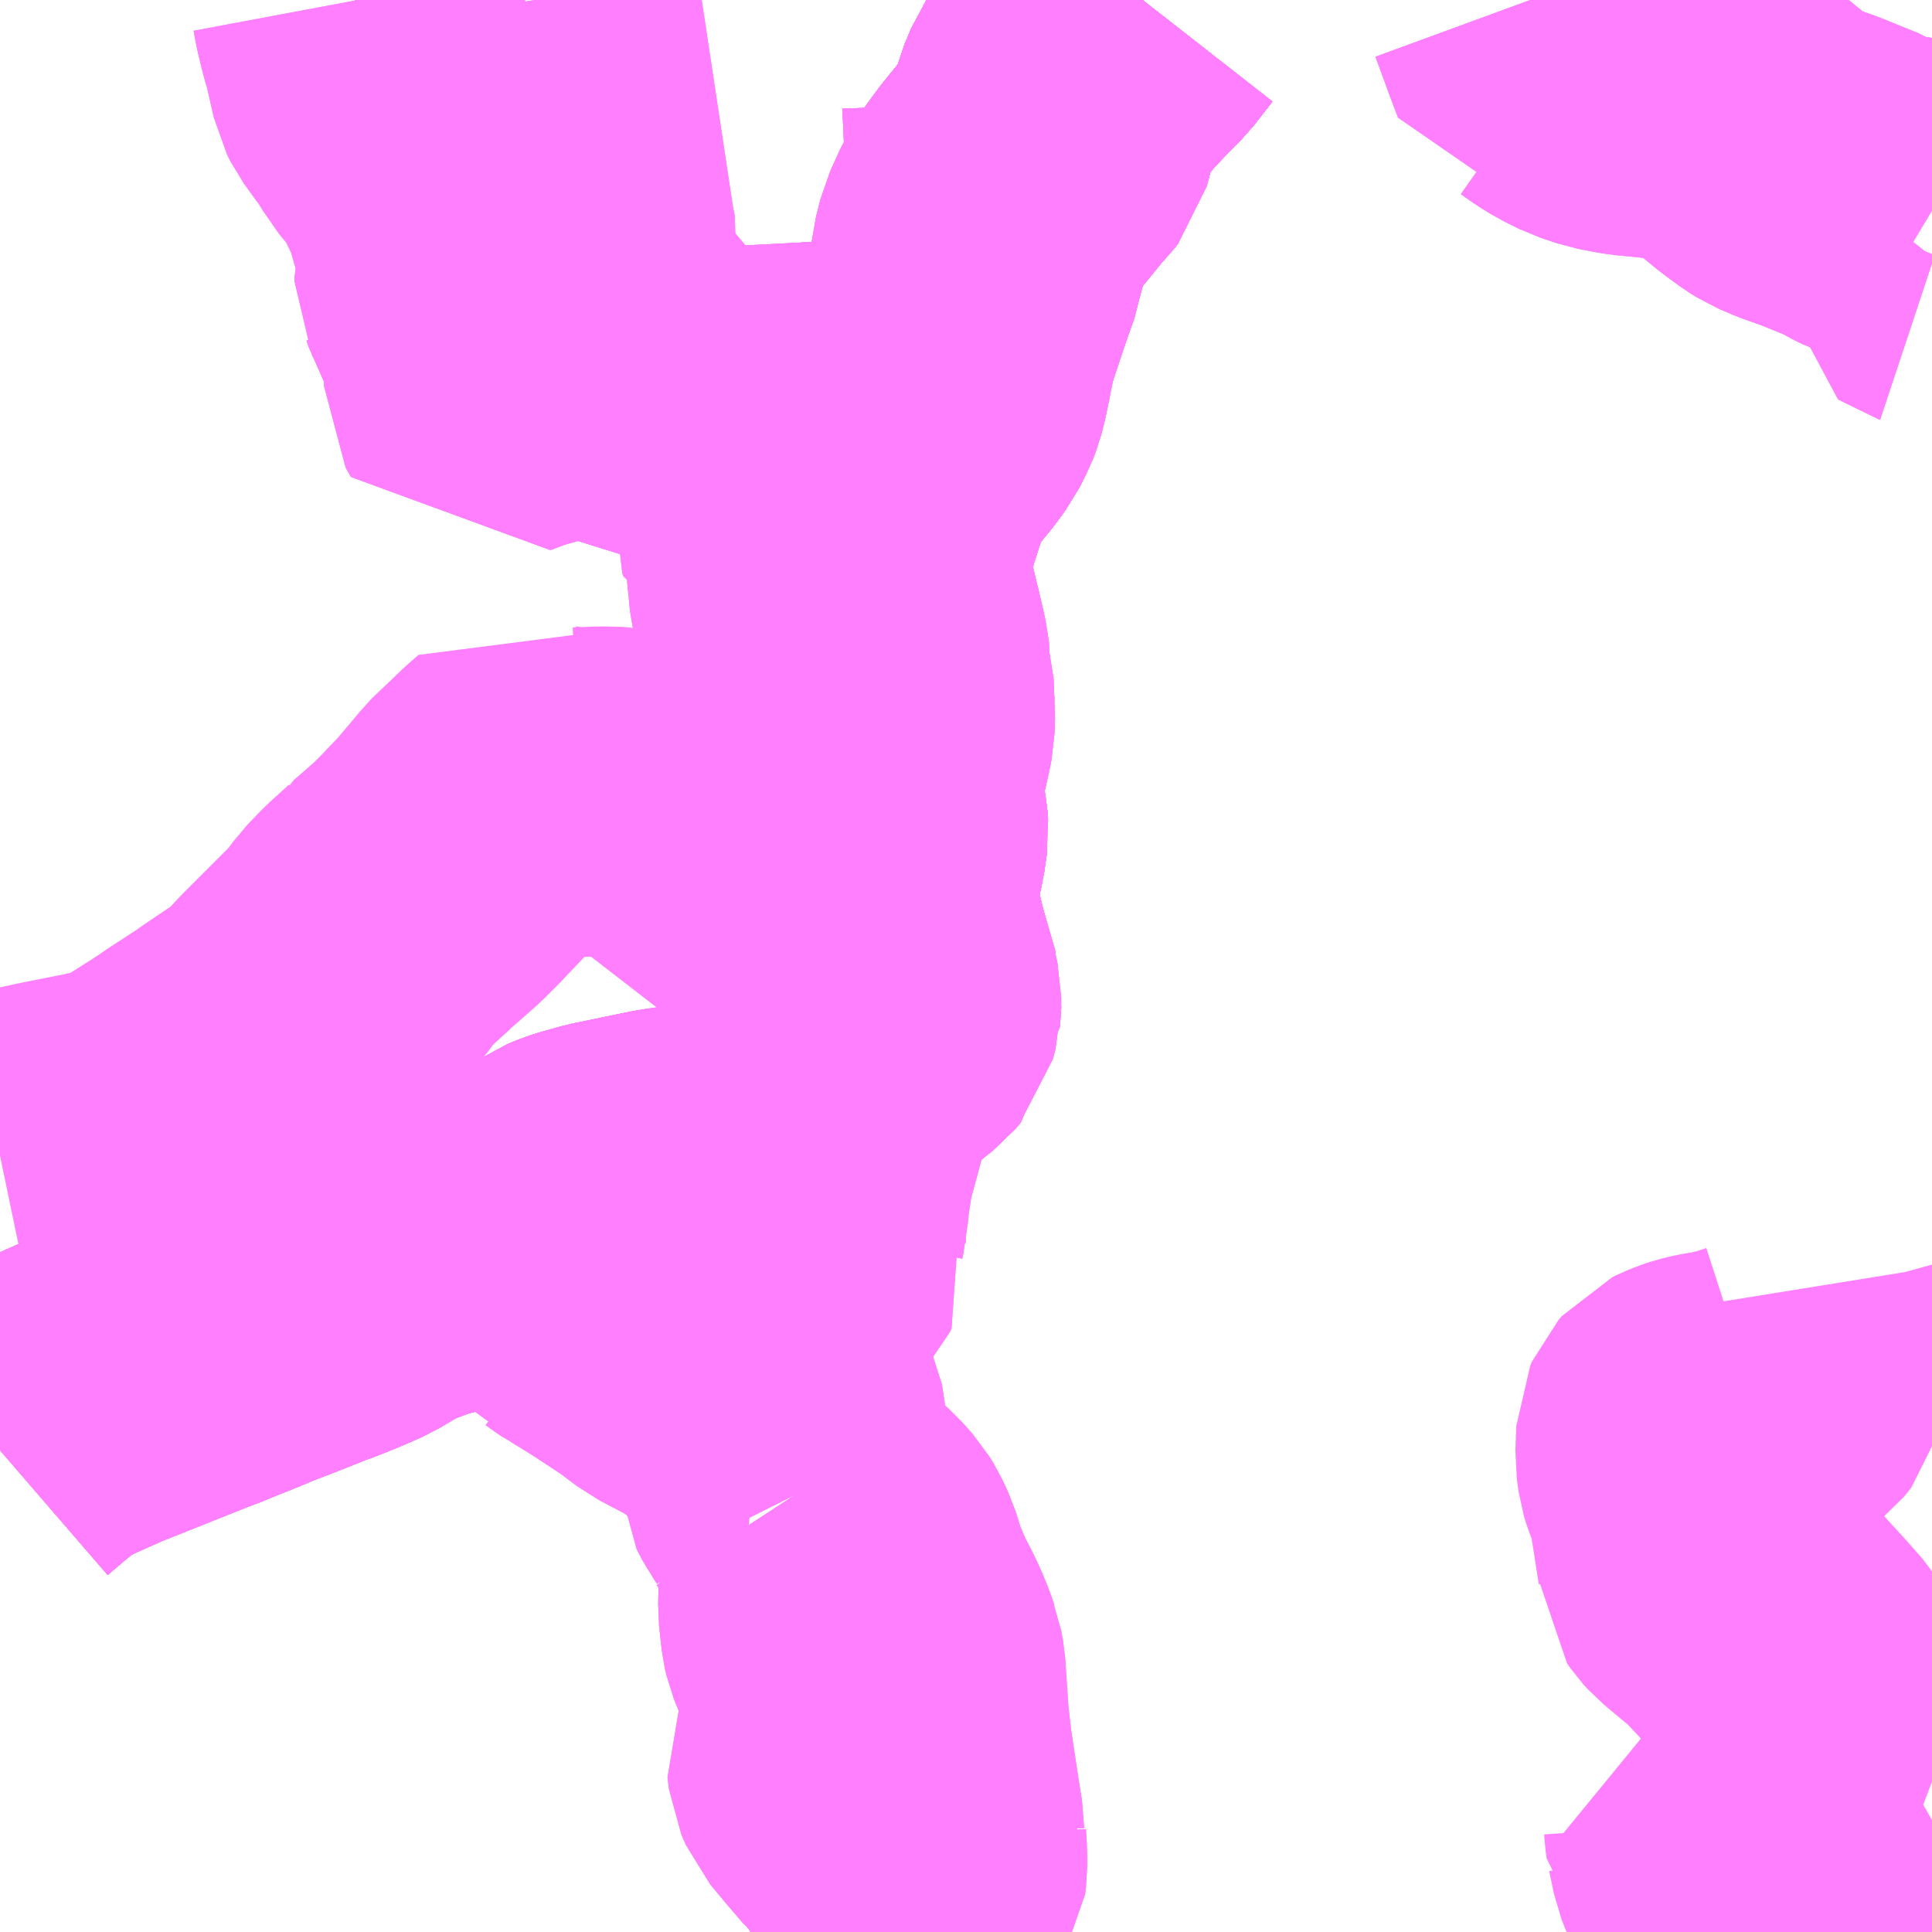 <?xml version="1.0" encoding="UTF-8"?>
<svg  xmlns="http://www.w3.org/2000/svg" xmlns:xlink="http://www.w3.org/1999/xlink" xmlns:go="http://purl.org/svgmap/profile" property="N07_001,N07_002,N07_003,N07_004,N07_005,N07_006,N07_007" viewBox="13825.195 -3634.277 4.395 4.395" go:dataArea="13825.1953125 -3634.27734375 4.39453125 4.39453125" >
<globalCoordinateSystem srsName="http://purl.org/crs/84" transform="matrix(100.0,0.0,0.0,-100.0,0.0,0.0)" />
<defs>
 <g id="p0" >
  <circle cx="0.0" cy="0.0" r="3" stroke="green" stroke-width="0.75" vector-effect="non-scaling-stroke" />
 </g>
</defs>
<g fill="none" fill-rule="evenodd" stroke="#FF00FF" stroke-width="0.75" opacity="0.5" vector-effect="non-scaling-stroke" stroke-linejoin="bevel" >
<path content="1,JRバス関東（株）,姫木平中央～上田,10.9,8.0,8.0," xlink:title="1" d="M13825.195,-3630.978L13825.217,-3630.997L13825.274,-3631.045L13825.294,-3631.058L13825.3,-3631.061L13825.335,-3631.08L13825.362,-3631.092L13825.418,-3631.117L13825.621,-3631.198L13825.658,-3631.212L13825.667,-3631.216L13825.707,-3631.232L13825.744,-3631.247L13825.765,-3631.256L13825.83,-3631.281L13825.895,-3631.307L13825.915,-3631.314L13825.931,-3631.321L13825.943,-3631.325L13825.948,-3631.328L13825.962,-3631.333L13826.003,-3631.351L13826.052,-3631.38L13826.059,-3631.384L13826.095,-3631.4L13826.149,-3631.42L13826.188,-3631.43L13826.214,-3631.436L13826.221,-3631.438L13826.233,-3631.441L13826.255,-3631.448L13826.269,-3631.452L13826.273,-3631.453L13826.311,-3631.463L13826.364,-3631.475L13826.374,-3631.478L13826.384,-3631.481L13826.396,-3631.485L13826.413,-3631.491L13826.428,-3631.499L13826.438,-3631.505L13826.447,-3631.513L13826.463,-3631.529L13826.483,-3631.548L13826.495,-3631.556L13826.514,-3631.564L13826.533,-3631.57L13826.564,-3631.577L13826.572,-3631.581L13826.627,-3631.592L13826.633,-3631.592L13826.635,-3631.594L13826.713,-3631.61L13826.755,-3631.616L13826.772,-3631.612L13826.788,-3631.62L13826.822,-3631.624L13826.844,-3631.628L13826.881,-3631.646L13826.91,-3631.662L13826.937,-3631.679L13826.964,-3631.7L13826.982,-3631.717L13827,-3631.737L13827.022,-3631.769L13827.041,-3631.796L13827.054,-3631.809L13827.079,-3631.841L13827.094,-3631.851L13827.098,-3631.856L13827.142,-3631.894L13827.156,-3631.905L13827.211,-3631.947L13827.219,-3631.955L13827.228,-3631.966L13827.234,-3631.988L13827.234,-3632.007L13827.227,-3632.039L13827.223,-3632.05L13827.205,-3632.114"/>
<path content="1,JRバス関東（株）,姫木平中央～上田,10.9,8.0,8.0," xlink:title="1" d="M13827.205,-3632.114L13827.234,-3632.116L13827.243,-3632.117L13827.254,-3632.116"/>
<path content="1,JRバス関東（株）,姫木平中央～上田,10.9,8.0,8.0," xlink:title="1" d="M13827.205,-3632.114L13827.192,-3632.166L13827.188,-3632.182L13827.182,-3632.209L13827.179,-3632.228L13827.178,-3632.255L13827.181,-3632.271L13827.185,-3632.287L13827.19,-3632.307L13827.199,-3632.346L13827.205,-3632.388L13827.204,-3632.403L13827.202,-3632.414L13827.194,-3632.422L13827.183,-3632.435L13827.186,-3632.454L13827.189,-3632.471L13827.191,-3632.48L13827.2,-3632.533L13827.201,-3632.542L13827.21,-3632.579L13827.214,-3632.596L13827.219,-3632.621L13827.22,-3632.655L13827.219,-3632.665L13827.218,-3632.689L13827.217,-3632.72L13827.21,-3632.744L13827.211,-3632.757L13827.203,-3632.806L13827.198,-3632.824L13827.192,-3632.851L13827.181,-3632.889L13827.169,-3632.928L13827.169,-3632.948L13827.165,-3632.961L13827.168,-3633.002L13827.168,-3633.014L13827.172,-3633.029L13827.181,-3633.082L13827.197,-3633.137L13827.208,-3633.167L13827.225,-3633.207L13827.231,-3633.22L13827.234,-3633.235L13827.252,-3633.256L13827.295,-3633.311L13827.316,-3633.338L13827.332,-3633.369L13827.337,-3633.382L13827.343,-3633.405L13827.348,-3633.429L13827.359,-3633.484L13827.361,-3633.493L13827.365,-3633.512L13827.366,-3633.519L13827.383,-3633.565L13827.389,-3633.586L13827.394,-3633.599L13827.405,-3633.631L13827.412,-3633.646L13827.414,-3633.682L13827.415,-3633.692L13827.425,-3633.732L13827.448,-3633.783L13827.468,-3633.816L13827.479,-3633.831L13827.496,-3633.854L13827.518,-3633.881L13827.558,-3633.93L13827.571,-3633.943L13827.578,-3633.952L13827.581,-3633.963L13827.593,-3634.009L13827.594,-3634.011L13827.594,-3634.013L13827.599,-3634.032L13827.614,-3634.068L13827.628,-3634.089L13827.684,-3634.153L13827.721,-3634.192L13827.751,-3634.222L13827.791,-3634.273L13827.795,-3634.277"/>
<path content="1,JRバス関東（株）,男女倉～上田,17.7,14.0,14.0," xlink:title="1" d="M13825.195,-3630.978L13825.217,-3630.997L13825.274,-3631.045L13825.294,-3631.058L13825.3,-3631.061L13825.335,-3631.08L13825.362,-3631.092L13825.418,-3631.117L13825.621,-3631.198L13825.658,-3631.212L13825.667,-3631.216L13825.707,-3631.232L13825.744,-3631.247L13825.765,-3631.256L13825.83,-3631.281L13825.895,-3631.307L13825.915,-3631.314L13825.931,-3631.321L13825.943,-3631.325L13825.948,-3631.328L13825.962,-3631.333L13826.003,-3631.351L13826.052,-3631.38L13826.059,-3631.384L13826.095,-3631.4L13826.149,-3631.42L13826.188,-3631.43L13826.214,-3631.436L13826.221,-3631.438L13826.233,-3631.441L13826.255,-3631.448L13826.269,-3631.452L13826.273,-3631.453L13826.311,-3631.463L13826.364,-3631.475L13826.374,-3631.478L13826.384,-3631.481L13826.396,-3631.485L13826.413,-3631.491L13826.428,-3631.499L13826.438,-3631.505L13826.447,-3631.513L13826.463,-3631.529L13826.483,-3631.548L13826.495,-3631.556L13826.514,-3631.564L13826.533,-3631.57L13826.564,-3631.577L13826.572,-3631.581L13826.627,-3631.592L13826.633,-3631.592L13826.635,-3631.594L13826.713,-3631.61L13826.755,-3631.616L13826.772,-3631.612L13826.788,-3631.62L13826.822,-3631.624L13826.844,-3631.628L13826.881,-3631.646L13826.91,-3631.662L13826.937,-3631.679L13826.964,-3631.7L13826.982,-3631.717L13827,-3631.737L13827.022,-3631.769L13827.041,-3631.796L13827.054,-3631.809L13827.079,-3631.841L13827.094,-3631.851L13827.098,-3631.856L13827.142,-3631.894L13827.156,-3631.905L13827.211,-3631.947L13827.219,-3631.955L13827.228,-3631.966L13827.234,-3631.988L13827.234,-3632.007L13827.227,-3632.039L13827.223,-3632.05L13827.205,-3632.114"/>
<path content="1,JRバス関東（株）,男女倉～上田,17.7,14.0,14.0," xlink:title="1" d="M13827.205,-3632.114L13827.234,-3632.116L13827.243,-3632.117L13827.254,-3632.116"/>
<path content="1,JRバス関東（株）,男女倉～上田,17.7,14.0,14.0," xlink:title="1" d="M13827.205,-3632.114L13827.192,-3632.166L13827.188,-3632.182L13827.182,-3632.209L13827.179,-3632.228L13827.178,-3632.255L13827.181,-3632.271L13827.185,-3632.287L13827.19,-3632.307L13827.199,-3632.346L13827.205,-3632.388L13827.204,-3632.403L13827.202,-3632.414L13827.194,-3632.422L13827.183,-3632.435L13827.186,-3632.454L13827.189,-3632.471L13827.191,-3632.48L13827.2,-3632.533L13827.201,-3632.542L13827.21,-3632.579L13827.214,-3632.596L13827.219,-3632.621L13827.22,-3632.655L13827.219,-3632.665L13827.218,-3632.689L13827.217,-3632.72L13827.21,-3632.744L13827.211,-3632.757L13827.203,-3632.806L13827.198,-3632.824L13827.192,-3632.851L13827.181,-3632.889L13827.169,-3632.928L13827.169,-3632.948L13827.165,-3632.961L13827.168,-3633.002L13827.168,-3633.014L13827.172,-3633.029L13827.181,-3633.082L13827.197,-3633.137L13827.208,-3633.167L13827.225,-3633.207L13827.231,-3633.22L13827.234,-3633.235L13827.252,-3633.256L13827.295,-3633.311L13827.316,-3633.338L13827.332,-3633.369L13827.337,-3633.382L13827.343,-3633.405L13827.348,-3633.429L13827.359,-3633.484L13827.361,-3633.493L13827.365,-3633.512L13827.366,-3633.519L13827.383,-3633.565L13827.389,-3633.586L13827.394,-3633.599L13827.405,-3633.631L13827.412,-3633.646L13827.414,-3633.682L13827.415,-3633.692L13827.425,-3633.732L13827.448,-3633.783L13827.468,-3633.816L13827.479,-3633.831L13827.496,-3633.854L13827.518,-3633.881L13827.558,-3633.93L13827.571,-3633.943L13827.578,-3633.952L13827.581,-3633.963L13827.593,-3634.009L13827.594,-3634.011L13827.594,-3634.013L13827.599,-3634.032L13827.614,-3634.068L13827.628,-3634.089L13827.684,-3634.153L13827.721,-3634.192L13827.751,-3634.222L13827.791,-3634.273L13827.795,-3634.277"/>
<path content="1,JRバス関東（株）,美ヶ原高原郷別荘～上田,22.1,18.0,18.0," xlink:title="1" d="M13825.195,-3630.978L13825.217,-3630.997L13825.274,-3631.045L13825.294,-3631.058L13825.3,-3631.061L13825.335,-3631.08L13825.362,-3631.092L13825.418,-3631.117L13825.621,-3631.198L13825.658,-3631.212L13825.667,-3631.216L13825.707,-3631.232L13825.744,-3631.247L13825.765,-3631.256L13825.83,-3631.281L13825.895,-3631.307L13825.915,-3631.314L13825.931,-3631.321L13825.943,-3631.325L13825.948,-3631.328L13825.962,-3631.333L13826.003,-3631.351L13826.052,-3631.38L13826.059,-3631.384L13826.095,-3631.4L13826.149,-3631.42L13826.188,-3631.43L13826.214,-3631.436L13826.221,-3631.438L13826.233,-3631.441L13826.255,-3631.448L13826.269,-3631.452L13826.273,-3631.453L13826.311,-3631.463L13826.364,-3631.475L13826.374,-3631.478L13826.384,-3631.481L13826.396,-3631.485L13826.413,-3631.491L13826.428,-3631.499L13826.438,-3631.505L13826.447,-3631.513L13826.463,-3631.529L13826.483,-3631.548L13826.495,-3631.556L13826.514,-3631.564L13826.533,-3631.57L13826.564,-3631.577L13826.572,-3631.581L13826.627,-3631.592L13826.633,-3631.592L13826.635,-3631.594L13826.713,-3631.61L13826.755,-3631.616L13826.772,-3631.612L13826.788,-3631.62L13826.822,-3631.624L13826.844,-3631.628L13826.881,-3631.646L13826.91,-3631.662L13826.937,-3631.679L13826.964,-3631.7L13826.982,-3631.717L13827,-3631.737L13827.022,-3631.769L13827.041,-3631.796L13827.054,-3631.809L13827.079,-3631.841L13827.094,-3631.851L13827.098,-3631.856L13827.142,-3631.894L13827.156,-3631.905L13827.211,-3631.947L13827.219,-3631.955L13827.228,-3631.966L13827.234,-3631.988L13827.234,-3632.007L13827.227,-3632.039L13827.223,-3632.05L13827.205,-3632.114"/>
<path content="1,JRバス関東（株）,美ヶ原高原郷別荘～上田,22.1,18.0,18.0," xlink:title="1" d="M13827.205,-3632.114L13827.234,-3632.116L13827.243,-3632.117L13827.254,-3632.116"/>
<path content="1,JRバス関東（株）,美ヶ原高原郷別荘～上田,22.1,18.0,18.0," xlink:title="1" d="M13827.205,-3632.114L13827.192,-3632.166L13827.188,-3632.182L13827.182,-3632.209L13827.179,-3632.228L13827.178,-3632.255L13827.181,-3632.271L13827.185,-3632.287L13827.19,-3632.307L13827.199,-3632.346L13827.205,-3632.388L13827.204,-3632.403L13827.202,-3632.414L13827.194,-3632.422L13827.183,-3632.435L13827.186,-3632.454L13827.189,-3632.471L13827.191,-3632.48L13827.2,-3632.533L13827.201,-3632.542L13827.21,-3632.579L13827.214,-3632.596L13827.219,-3632.621L13827.22,-3632.655L13827.219,-3632.665L13827.218,-3632.689L13827.217,-3632.72L13827.21,-3632.744L13827.211,-3632.757L13827.203,-3632.806L13827.198,-3632.824L13827.192,-3632.851L13827.181,-3632.889L13827.169,-3632.928L13827.169,-3632.948L13827.165,-3632.961L13827.168,-3633.002L13827.168,-3633.014L13827.172,-3633.029L13827.181,-3633.082L13827.197,-3633.137L13827.208,-3633.167L13827.225,-3633.207L13827.231,-3633.22L13827.234,-3633.235L13827.252,-3633.256L13827.295,-3633.311L13827.316,-3633.338L13827.332,-3633.369L13827.337,-3633.382L13827.343,-3633.405L13827.348,-3633.429L13827.359,-3633.484L13827.361,-3633.493L13827.365,-3633.512L13827.366,-3633.519L13827.383,-3633.565L13827.389,-3633.586L13827.394,-3633.599L13827.405,-3633.631L13827.412,-3633.646L13827.414,-3633.682L13827.415,-3633.692L13827.425,-3633.732L13827.448,-3633.783L13827.468,-3633.816L13827.479,-3633.831L13827.496,-3633.854L13827.518,-3633.881L13827.558,-3633.93L13827.571,-3633.943L13827.578,-3633.952L13827.581,-3633.963L13827.593,-3634.009L13827.594,-3634.011L13827.594,-3634.013L13827.599,-3634.032L13827.614,-3634.068L13827.628,-3634.089L13827.684,-3634.153L13827.721,-3634.192L13827.751,-3634.222L13827.791,-3634.273L13827.795,-3634.277"/>
<path content="1,上田バス（株）,西丸子線_01_on,5.0,4.0,0.0," xlink:title="1" d="M13827.254,-3632.116L13827.205,-3632.114L13827.182,-3632.209L13827.18,-3632.225L13827.18,-3632.253L13827.181,-3632.271L13827.189,-3632.307L13827.136,-3632.304L13827.031,-3632.3L13826.987,-3632.3L13826.994,-3632.433L13826.996,-3632.47L13827.005,-3632.64L13827.005,-3632.663L13827.006,-3632.679L13827.015,-3632.755L13827.021,-3632.791L13827.021,-3632.824L13827.014,-3632.859L13827.009,-3632.888L13827.004,-3632.913L13826.998,-3632.949L13826.996,-3632.959L13826.996,-3632.993L13827.004,-3633.022L13827.017,-3633.062L13827.001,-3633.063L13826.991,-3633.065L13826.973,-3633.07L13826.971,-3633.077L13826.978,-3633.206L13826.988,-3633.298L13826.977,-3633.298L13826.971,-3633.298L13826.954,-3633.303L13826.946,-3633.306L13826.889,-3633.322L13826.857,-3633.331L13826.61,-3633.408L13826.583,-3633.419L13826.563,-3633.429L13826.545,-3633.434L13826.533,-3633.437L13826.505,-3633.435L13826.482,-3633.43L13826.435,-3633.416L13826.401,-3633.405L13826.381,-3633.4L13826.367,-3633.395L13826.353,-3633.391L13826.33,-3633.382L13826.319,-3633.378L13826.307,-3633.399L13826.307,-3633.408L13826.309,-3633.418L13826.312,-3633.433L13826.339,-3633.465L13826.343,-3633.472L13826.346,-3633.483L13826.347,-3633.49L13826.346,-3633.496L13826.345,-3633.505L13826.342,-3633.519L13826.338,-3633.528L13826.332,-3633.537L13826.314,-3633.549L13826.29,-3633.559L13826.278,-3633.572L13826.264,-3633.584L13826.259,-3633.591L13826.256,-3633.596L13826.253,-3633.606L13826.248,-3633.621L13826.24,-3633.637L13826.24,-3633.646L13826.246,-3633.669L13826.248,-3633.689L13826.248,-3633.713L13826.244,-3633.725L13826.233,-3633.748L13826.227,-3633.762L13826.221,-3633.802L13826.212,-3633.825L13826.197,-3633.843L13826.194,-3633.845L13826.189,-3633.851L13826.188,-3633.856L13826.188,-3633.873L13826.189,-3633.901L13826.184,-3633.912L13826.179,-3633.919L13826.133,-3633.967L13826.118,-3633.985L13826.114,-3633.992L13826.093,-3634.026L13826.077,-3634.047L13826.054,-3634.079L13826.047,-3634.093L13826.029,-3634.173L13826.021,-3634.199L13826.01,-3634.244L13826.004,-3634.276L13826.003,-3634.277"/>
<path content="1,上田バス（株）,西丸子線_02_on,5.0,4.0,0.0," xlink:title="1" d="M13827.254,-3632.116L13827.205,-3632.114L13827.182,-3632.209L13827.18,-3632.225L13827.18,-3632.253L13827.181,-3632.271L13827.189,-3632.307L13827.136,-3632.304L13827.031,-3632.3L13826.987,-3632.3L13826.994,-3632.433L13826.996,-3632.47L13827.005,-3632.64L13827.005,-3632.663L13827.006,-3632.679L13827.015,-3632.755L13827.021,-3632.791L13827.021,-3632.824L13827.014,-3632.859L13827.009,-3632.888L13827.004,-3632.913L13826.998,-3632.949L13826.996,-3632.959L13826.996,-3632.993L13827.004,-3633.022L13827.017,-3633.062L13827.001,-3633.063L13826.991,-3633.065L13826.973,-3633.07L13826.971,-3633.077L13826.978,-3633.206L13826.988,-3633.298L13826.977,-3633.298L13826.971,-3633.298L13826.954,-3633.303L13826.946,-3633.306L13826.889,-3633.322L13826.857,-3633.331L13826.61,-3633.408L13826.583,-3633.419L13826.563,-3633.429L13826.545,-3633.434L13826.533,-3633.437L13826.505,-3633.435L13826.482,-3633.43L13826.435,-3633.416L13826.401,-3633.405L13826.381,-3633.4L13826.367,-3633.395L13826.353,-3633.391L13826.33,-3633.382L13826.319,-3633.378L13826.307,-3633.399L13826.307,-3633.408L13826.309,-3633.418L13826.312,-3633.433L13826.339,-3633.465L13826.343,-3633.472L13826.346,-3633.483L13826.347,-3633.49L13826.346,-3633.496L13826.345,-3633.505L13826.342,-3633.519L13826.338,-3633.528L13826.332,-3633.537L13826.314,-3633.549L13826.29,-3633.559L13826.278,-3633.572L13826.264,-3633.584L13826.259,-3633.591L13826.256,-3633.596L13826.253,-3633.606L13826.248,-3633.621L13826.24,-3633.637L13826.24,-3633.646L13826.246,-3633.669L13826.248,-3633.689L13826.248,-3633.713L13826.244,-3633.725L13826.233,-3633.748L13826.227,-3633.762L13826.221,-3633.802L13826.212,-3633.825L13826.197,-3633.843L13826.194,-3633.845L13826.189,-3633.851L13826.188,-3633.856L13826.188,-3633.873L13826.189,-3633.901L13826.184,-3633.912L13826.179,-3633.919L13826.133,-3633.967L13826.118,-3633.985L13826.114,-3633.992L13826.093,-3634.026L13826.077,-3634.047L13826.054,-3634.079L13826.047,-3634.093L13826.029,-3634.173L13826.021,-3634.199L13826.01,-3634.244L13826.004,-3634.276L13826.003,-3634.277"/>
<path content="1,千曲バス（株）,武石線_01_on,2.5,4.0,4.0," xlink:title="1" d="M13827.205,-3632.114L13827.235,-3632.011L13827.232,-3631.967L13827.22,-3631.953L13827.079,-3631.841L13827.022,-3631.769L13827,-3631.737L13826.982,-3631.717L13826.964,-3631.7L13826.937,-3631.679L13826.91,-3631.662L13826.881,-3631.646L13826.844,-3631.628L13826.822,-3631.624L13826.772,-3631.612L13826.713,-3631.61L13826.635,-3631.594L13826.633,-3631.592L13826.627,-3631.592L13826.572,-3631.581L13826.533,-3631.57L13826.514,-3631.564L13826.495,-3631.556L13826.483,-3631.548L13826.463,-3631.529L13826.447,-3631.513L13826.438,-3631.505L13826.428,-3631.499L13826.413,-3631.491L13826.396,-3631.485L13826.384,-3631.481L13826.374,-3631.478L13826.364,-3631.475L13826.311,-3631.463L13826.273,-3631.453L13826.269,-3631.452L13826.255,-3631.448L13826.233,-3631.441L13826.221,-3631.438L13826.188,-3631.43L13826.149,-3631.42L13826.095,-3631.4L13826.059,-3631.384L13826.052,-3631.38L13826.003,-3631.351L13825.962,-3631.333L13825.943,-3631.325L13825.915,-3631.314L13825.895,-3631.307L13825.83,-3631.281L13825.765,-3631.256L13825.744,-3631.247L13825.707,-3631.232L13825.667,-3631.216L13825.658,-3631.212L13825.621,-3631.198L13825.418,-3631.117L13825.362,-3631.092L13825.335,-3631.08L13825.3,-3631.061L13825.294,-3631.058L13825.274,-3631.045L13825.217,-3630.997L13825.195,-3630.978"/>
<path content="1,千曲バス（株）,武石線_01_on,2.5,4.0,4.0," xlink:title="1" d="M13827.254,-3632.116L13827.205,-3632.114"/>
<path content="1,千曲バス（株）,武石線_01_on,2.5,4.0,4.0," xlink:title="1" d="M13827.794,-3634.277L13827.751,-3634.222L13827.721,-3634.192L13827.684,-3634.153L13827.628,-3634.089L13827.614,-3634.068L13827.599,-3634.032L13827.594,-3634.013L13827.594,-3634.011L13827.593,-3634.009L13827.581,-3633.963L13827.578,-3633.952L13827.571,-3633.943L13827.558,-3633.93L13827.518,-3633.881L13827.496,-3633.854L13827.479,-3633.831L13827.468,-3633.816L13827.448,-3633.783L13827.423,-3633.689L13827.412,-3633.646L13827.405,-3633.631L13827.394,-3633.599L13827.365,-3633.512L13827.341,-3633.425L13827.325,-3633.356L13827.316,-3633.338L13827.295,-3633.309L13827.234,-3633.235L13827.208,-3633.167L13827.181,-3633.082L13827.168,-3633.014L13827.169,-3632.948L13827.177,-3632.912L13827.198,-3632.824L13827.21,-3632.744L13827.219,-3632.665L13827.22,-3632.655L13827.21,-3632.579L13827.182,-3632.47L13827.181,-3632.449L13827.202,-3632.414L13827.205,-3632.388L13827.199,-3632.346L13827.189,-3632.307L13827.181,-3632.271L13827.18,-3632.253L13827.18,-3632.225L13827.182,-3632.209L13827.205,-3632.114"/>
<path content="1,千曲バス（株）,武石線_02_on,2.5,4.0,4.0," xlink:title="1" d="M13827.205,-3632.114L13827.235,-3632.011L13827.232,-3631.967L13827.22,-3631.953L13827.079,-3631.841L13827.022,-3631.769L13827,-3631.737L13826.982,-3631.717L13826.964,-3631.7L13826.937,-3631.679L13826.91,-3631.662L13826.881,-3631.646L13826.844,-3631.628L13826.822,-3631.624L13826.772,-3631.612L13826.713,-3631.61L13826.635,-3631.594L13826.633,-3631.592L13826.627,-3631.592L13826.572,-3631.581L13826.533,-3631.57L13826.514,-3631.564L13826.495,-3631.556L13826.483,-3631.548L13826.463,-3631.529L13826.447,-3631.513L13826.438,-3631.505L13826.428,-3631.499L13826.413,-3631.491L13826.396,-3631.485L13826.384,-3631.481L13826.374,-3631.478L13826.364,-3631.475L13826.311,-3631.463L13826.273,-3631.453L13826.269,-3631.452L13826.255,-3631.448L13826.233,-3631.441L13826.221,-3631.438L13826.188,-3631.43L13826.149,-3631.42L13826.095,-3631.4L13826.059,-3631.384L13826.052,-3631.38L13826.003,-3631.351L13825.962,-3631.333L13825.943,-3631.325L13825.915,-3631.314L13825.895,-3631.307L13825.83,-3631.281L13825.765,-3631.256L13825.744,-3631.247L13825.707,-3631.232L13825.667,-3631.216L13825.658,-3631.212L13825.621,-3631.198L13825.418,-3631.117L13825.362,-3631.092L13825.335,-3631.08L13825.3,-3631.061L13825.294,-3631.058L13825.274,-3631.045L13825.217,-3630.997L13825.195,-3630.978"/>
<path content="1,千曲バス（株）,武石線_02_on,2.5,4.0,4.0," xlink:title="1" d="M13827.205,-3632.114L13827.254,-3632.116"/>
<path content="1,千曲バス（株）,武石線_02_on,2.5,4.0,4.0," xlink:title="1" d="M13827.794,-3634.277L13827.751,-3634.222L13827.721,-3634.192L13827.684,-3634.153L13827.628,-3634.089L13827.614,-3634.068L13827.599,-3634.032L13827.594,-3634.013L13827.594,-3634.011L13827.593,-3634.009L13827.581,-3633.963L13827.578,-3633.952L13827.571,-3633.943L13827.558,-3633.93L13827.518,-3633.881L13827.496,-3633.854L13827.479,-3633.831L13827.468,-3633.816L13827.448,-3633.783L13827.423,-3633.689L13827.412,-3633.646L13827.405,-3633.631L13827.394,-3633.599L13827.365,-3633.512L13827.341,-3633.425L13827.325,-3633.356L13827.316,-3633.338L13827.295,-3633.309L13827.234,-3633.235L13827.208,-3633.167L13827.181,-3633.082L13827.168,-3633.014L13827.169,-3632.948L13827.177,-3632.912L13827.198,-3632.824L13827.21,-3632.744L13827.219,-3632.665L13827.22,-3632.655L13827.21,-3632.579L13827.182,-3632.47L13827.181,-3632.449L13827.202,-3632.414L13827.205,-3632.388L13827.199,-3632.346L13827.189,-3632.307L13827.181,-3632.271L13827.18,-3632.253L13827.18,-3632.225L13827.182,-3632.209L13827.205,-3632.114"/>
<path content="1,千曲バス（株）,鹿教湯線_02_on,22.5,18.5,18.5," xlink:title="1" d="M13827.254,-3632.116L13827.205,-3632.114L13827.182,-3632.209L13827.18,-3632.225L13827.18,-3632.253L13827.181,-3632.271L13827.189,-3632.307"/>
<path content="1,千曲バス（株）,鹿教湯線_02_on,22.5,18.5,18.5," xlink:title="1" d="M13827.189,-3632.307L13827.136,-3632.304L13827.031,-3632.3L13826.987,-3632.3L13826.945,-3632.298L13826.885,-3632.296L13826.877,-3632.296L13826.873,-3632.296L13826.784,-3632.296L13826.772,-3632.296L13826.766,-3632.319L13826.761,-3632.341L13826.754,-3632.378L13826.733,-3632.43L13826.719,-3632.444L13826.699,-3632.452L13826.678,-3632.461L13826.639,-3632.471L13826.619,-3632.473L13826.603,-3632.476L13826.565,-3632.477L13826.512,-3632.475L13826.49,-3632.476L13826.458,-3632.48L13826.428,-3632.489L13826.408,-3632.498L13826.394,-3632.505L13826.37,-3632.484L13826.325,-3632.441L13826.306,-3632.423L13826.304,-3632.421L13826.3,-3632.416L13826.28,-3632.392L13826.235,-3632.339L13826.219,-3632.324L13826.206,-3632.309L13826.167,-3632.27L13826.124,-3632.232L13826.105,-3632.216L13826.104,-3632.214L13826.061,-3632.175L13826.028,-3632.141L13826.001,-3632.104L13825.874,-3631.977L13825.842,-3631.942L13825.826,-3631.926L13825.819,-3631.921L13825.765,-3631.885L13825.734,-3631.864L13825.717,-3631.852L13825.713,-3631.849L13825.708,-3631.846L13825.651,-3631.809L13825.622,-3631.789L13825.529,-3631.73L13825.498,-3631.715L13825.481,-3631.71L13825.466,-3631.704L13825.439,-3631.699L13825.425,-3631.695L13825.349,-3631.68L13825.324,-3631.675L13825.304,-3631.671L13825.296,-3631.669L13825.195,-3631.648"/>
<path content="1,千曲バス（株）,鹿教湯線_02_on,22.5,18.5,18.5," xlink:title="1" d="M13827.794,-3634.277L13827.751,-3634.222L13827.721,-3634.192L13827.684,-3634.153L13827.628,-3634.089L13827.614,-3634.068L13827.599,-3634.032L13827.594,-3634.013L13827.594,-3634.011L13827.593,-3634.009L13827.581,-3633.963L13827.578,-3633.952L13827.571,-3633.943L13827.558,-3633.93L13827.518,-3633.881L13827.496,-3633.854L13827.479,-3633.831L13827.468,-3633.816L13827.448,-3633.783L13827.423,-3633.689L13827.412,-3633.646L13827.405,-3633.631L13827.394,-3633.599L13827.365,-3633.512L13827.341,-3633.425L13827.325,-3633.356L13827.316,-3633.338L13827.295,-3633.309L13827.234,-3633.235L13827.208,-3633.167L13827.181,-3633.082L13827.168,-3633.014L13827.169,-3632.948L13827.177,-3632.912L13827.198,-3632.824L13827.21,-3632.744L13827.219,-3632.665L13827.22,-3632.655L13827.21,-3632.579L13827.182,-3632.47L13827.181,-3632.449L13827.202,-3632.414L13827.205,-3632.388L13827.199,-3632.346L13827.189,-3632.307"/>
<path content="3,上田市,丸子地域循環バス東コース_01_on,2.0,2.0,2.0," xlink:title="3" d="M13827.254,-3632.116L13827.205,-3632.114L13827.182,-3632.209L13827.18,-3632.225L13827.18,-3632.253L13827.181,-3632.271L13827.189,-3632.307"/>
<path content="3,上田市,丸子地域循環バス東コース_01_on,2.0,2.0,2.0," xlink:title="3" d="M13827.189,-3632.307L13827.136,-3632.304L13827.031,-3632.3"/>
<path content="3,上田市,丸子地域循環バス東コース_01_on,2.0,2.0,2.0," xlink:title="3" d="M13827.189,-3632.307L13827.199,-3632.346L13827.205,-3632.388L13827.202,-3632.414L13827.181,-3632.449L13827.182,-3632.47L13827.21,-3632.579L13827.22,-3632.655L13827.219,-3632.665L13827.21,-3632.744L13827.198,-3632.824L13827.177,-3632.912L13827.169,-3632.948L13827.168,-3633.014L13827.181,-3633.082L13827.208,-3633.167L13827.234,-3633.235L13827.295,-3633.309L13827.316,-3633.338L13827.325,-3633.356L13827.341,-3633.425L13827.365,-3633.512L13827.394,-3633.599L13827.405,-3633.631"/>
<path content="3,上田市,丸子地域循環バス東コース_01_on,2.0,2.0,2.0," xlink:title="3" d="M13827.405,-3633.631L13827.358,-3633.646L13827.298,-3633.664L13827.26,-3633.662L13827.218,-3633.659L13827.128,-3633.655L13827.124,-3633.731"/>
<path content="3,上田市,丸子地域循環バス東コース_01_on,2.0,2.0,2.0," xlink:title="3" d="M13827.405,-3633.631L13827.412,-3633.646L13827.423,-3633.689L13827.448,-3633.783L13827.468,-3633.816L13827.479,-3633.831L13827.496,-3633.854L13827.518,-3633.881L13827.558,-3633.93L13827.571,-3633.943L13827.578,-3633.952L13827.581,-3633.963L13827.593,-3634.009L13827.594,-3634.011L13827.594,-3634.013L13827.599,-3634.032L13827.614,-3634.068L13827.628,-3634.089L13827.684,-3634.153L13827.721,-3634.192L13827.751,-3634.222L13827.794,-3634.277"/>
<path content="3,上田市,丸子地域循環バス東コース_01_on,2.0,2.0,2.0," xlink:title="3" d="M13829.59,-3633.678L13829.587,-3633.679L13829.584,-3633.681L13829.584,-3633.689L13829.588,-3633.694L13829.59,-3633.699M13829.59,-3633.798L13829.585,-3633.801L13829.574,-3633.809L13829.556,-3633.816L13829.552,-3633.817L13829.544,-3633.819L13829.516,-3633.822L13829.477,-3633.825L13829.464,-3633.829L13829.438,-3633.842L13829.418,-3633.854L13829.349,-3633.882L13829.337,-3633.887L13829.286,-3633.905L13829.253,-3633.919L13829.237,-3633.929L13829.203,-3633.954L13829.192,-3633.963L13829.146,-3634.001L13829.095,-3634.044L13829.084,-3634.05L13829.069,-3634.053L13829.038,-3634.056L13828.986,-3634.062L13828.936,-3634.067L13828.905,-3634.07L13828.888,-3634.073L13828.857,-3634.079L13828.818,-3634.092L13828.782,-3634.11L13828.761,-3634.123L13828.734,-3634.142L13828.726,-3634.142L13828.709,-3634.187L13828.676,-3634.277"/>
<path content="3,上田市,丸子地域循環バス東コース_02_on,2.0,2.0,2.0," xlink:title="3" d="M13827.254,-3632.116L13827.205,-3632.114L13827.182,-3632.209L13827.18,-3632.225L13827.18,-3632.253L13827.181,-3632.271L13827.189,-3632.307"/>
<path content="3,上田市,丸子地域循環バス東コース_02_on,2.0,2.0,2.0," xlink:title="3" d="M13827.189,-3632.307L13827.136,-3632.304L13827.031,-3632.3"/>
<path content="3,上田市,丸子地域循環バス東コース_02_on,2.0,2.0,2.0," xlink:title="3" d="M13827.189,-3632.307L13827.199,-3632.346L13827.205,-3632.388L13827.202,-3632.414L13827.181,-3632.449L13827.182,-3632.47L13827.21,-3632.579L13827.22,-3632.655L13827.219,-3632.665L13827.21,-3632.744L13827.198,-3632.824L13827.177,-3632.912L13827.169,-3632.948L13827.168,-3633.014L13827.181,-3633.082L13827.208,-3633.167L13827.234,-3633.235L13827.295,-3633.309L13827.316,-3633.338L13827.325,-3633.356L13827.341,-3633.425L13827.365,-3633.512L13827.394,-3633.599L13827.405,-3633.631"/>
<path content="3,上田市,丸子地域循環バス東コース_02_on,2.0,2.0,2.0," xlink:title="3" d="M13827.405,-3633.631L13827.358,-3633.646L13827.298,-3633.664L13827.26,-3633.662L13827.218,-3633.659L13827.128,-3633.655L13827.124,-3633.731"/>
<path content="3,上田市,丸子地域循環バス東コース_02_on,2.0,2.0,2.0," xlink:title="3" d="M13827.405,-3633.631L13827.412,-3633.646L13827.423,-3633.689L13827.448,-3633.783L13827.468,-3633.816L13827.479,-3633.831L13827.496,-3633.854L13827.518,-3633.881L13827.558,-3633.93L13827.571,-3633.943L13827.578,-3633.952L13827.581,-3633.963L13827.593,-3634.009L13827.594,-3634.011L13827.594,-3634.013L13827.599,-3634.032L13827.614,-3634.068L13827.628,-3634.089L13827.684,-3634.153L13827.721,-3634.192L13827.751,-3634.222L13827.794,-3634.277"/>
<path content="3,上田市,丸子地域循環バス東コース_02_on,2.0,2.0,2.0," xlink:title="3" d="M13829.59,-3633.678L13829.587,-3633.679L13829.584,-3633.681L13829.584,-3633.689L13829.588,-3633.694L13829.59,-3633.699M13829.59,-3633.798L13829.585,-3633.801L13829.574,-3633.809L13829.556,-3633.816L13829.552,-3633.817L13829.544,-3633.819L13829.516,-3633.822L13829.477,-3633.825L13829.464,-3633.829L13829.438,-3633.842L13829.418,-3633.854L13829.349,-3633.882L13829.337,-3633.887L13829.286,-3633.905L13829.253,-3633.919L13829.237,-3633.929L13829.203,-3633.954L13829.192,-3633.963L13829.146,-3634.001L13829.095,-3634.044L13829.084,-3634.05L13829.069,-3634.053L13829.038,-3634.056L13828.986,-3634.062L13828.936,-3634.067L13828.905,-3634.07L13828.888,-3634.073L13828.857,-3634.079L13828.818,-3634.092L13828.782,-3634.11L13828.761,-3634.123L13828.734,-3634.142L13828.726,-3634.142L13828.709,-3634.187L13828.676,-3634.277"/>
<path content="3,上田市,丸子地域循環バス西コース_01_on,2.0,2.0,2.0," xlink:title="3" d="M13827.003,-3630.876L13827.024,-3630.856L13827.067,-3630.825L13827.104,-3630.792L13827.127,-3630.766L13827.135,-3630.753L13827.148,-3630.725L13827.164,-3630.674L13827.181,-3630.634L13827.187,-3630.62L13827.208,-3630.579L13827.219,-3630.556L13827.231,-3630.527L13827.238,-3630.506L13827.24,-3630.501L13827.244,-3630.479L13827.252,-3630.36L13827.26,-3630.291L13827.278,-3630.172L13827.286,-3630.122L13827.286,-3630.118L13827.29,-3630.11L13827.293,-3630.107L13827.291,-3630.092L13827.293,-3630.061L13827.293,-3630.029L13827.291,-3630.012L13827.283,-3629.999L13827.273,-3629.99L13827.243,-3630.011L13827.238,-3630.017L13827.237,-3630.023L13827.238,-3630.047L13827.238,-3630.052L13827.235,-3630.065L13827.227,-3630.078L13827.204,-3630.107L13827.174,-3630.143L13827.17,-3630.146L13827.134,-3630.188L13827.099,-3630.23L13827.089,-3630.253L13827.088,-3630.261L13827.086,-3630.278L13827.1,-3630.307L13827.122,-3630.368L13827.125,-3630.389L13827.122,-3630.416L13827.122,-3630.417L13827.119,-3630.443L13827.106,-3630.483L13827.082,-3630.537L13827.076,-3630.552L13827.073,-3630.565L13827.067,-3630.619L13827.068,-3630.653L13827.075,-3630.675L13827.084,-3630.704L13827.083,-3630.738L13827.071,-3630.765L13827.048,-3630.806L13827.031,-3630.833L13827.003,-3630.876"/>
<path content="3,上田市,丸子地域循環バス西コース_01_on,2.0,2.0,2.0," xlink:title="3" d="M13827.003,-3630.876L13826.995,-3630.892L13826.99,-3630.899L13826.976,-3630.926L13826.975,-3630.945L13826.977,-3630.999L13826.973,-3631.032L13826.967,-3631.071L13826.963,-3631.079L13826.962,-3631.08L13826.944,-3631.102L13826.915,-3631.128"/>
<path content="3,上田市,丸子地域循環バス西コース_01_on,2.0,2.0,2.0," xlink:title="3" d="M13826.915,-3631.128L13826.876,-3631.13L13826.837,-3631.138L13826.83,-3631.141L13826.817,-3631.149L13826.811,-3631.152L13826.799,-3631.161L13826.796,-3631.163L13826.733,-3631.196L13826.688,-3631.23L13826.606,-3631.284L13826.554,-3631.316L13826.548,-3631.319L13826.529,-3631.332L13826.525,-3631.335L13826.515,-3631.341L13826.507,-3631.344L13826.461,-3631.402L13826.443,-3631.428L13826.422,-3631.463L13826.439,-3631.49L13826.445,-3631.499L13826.447,-3631.505L13826.447,-3631.513L13826.463,-3631.529L13826.483,-3631.548L13826.495,-3631.556L13826.514,-3631.564L13826.533,-3631.57L13826.572,-3631.581L13826.635,-3631.594L13826.713,-3631.61L13826.772,-3631.612L13826.817,-3631.619L13826.844,-3631.628L13826.881,-3631.646L13826.91,-3631.662L13826.937,-3631.679L13826.964,-3631.7L13826.982,-3631.717L13827,-3631.737L13827.022,-3631.769L13827.038,-3631.79L13827.042,-3631.795"/>
<path content="3,上田市,丸子地域循環バス西コース_01_on,2.0,2.0,2.0," xlink:title="3" d="M13826.915,-3631.128L13826.913,-3631.188L13826.911,-3631.207L13826.911,-3631.238L13826.915,-3631.265L13826.919,-3631.278L13826.928,-3631.298L13826.937,-3631.314L13826.955,-3631.341L13826.96,-3631.345L13826.978,-3631.367L13827.012,-3631.405L13827.02,-3631.414L13827.024,-3631.422L13827.019,-3631.437L13827.017,-3631.46L13827.018,-3631.495L13827.02,-3631.504L13827.021,-3631.518L13827.023,-3631.526L13827.024,-3631.538L13827.026,-3631.557L13827.028,-3631.572L13827.035,-3631.618L13827.036,-3631.626L13827.039,-3631.646L13827.042,-3631.658L13827.047,-3631.678L13827.058,-3631.699L13827.071,-3631.72L13827.078,-3631.732L13827.078,-3631.748L13827.072,-3631.761L13827.056,-3631.78L13827.042,-3631.795"/>
<path content="3,上田市,丸子地域循環バス西コース_01_on,2.0,2.0,2.0," xlink:title="3" d="M13827.042,-3631.795L13827.079,-3631.841L13827.22,-3631.953L13827.232,-3631.967L13827.235,-3632.011L13827.205,-3632.114"/>
<path content="3,上田市,丸子地域循環バス西コース_01_on,2.0,2.0,2.0," xlink:title="3" d="M13827.205,-3632.114L13827.182,-3632.209L13827.18,-3632.225L13827.18,-3632.253L13827.181,-3632.271L13827.189,-3632.307"/>
<path content="3,上田市,丸子地域循環バス西コース_01_on,2.0,2.0,2.0," xlink:title="3" d="M13827.254,-3632.116L13827.205,-3632.114"/>
<path content="3,上田市,丸子地域循環バス西コース_01_on,2.0,2.0,2.0," xlink:title="3" d="M13827.189,-3632.307L13827.136,-3632.304L13827.031,-3632.3"/>
<path content="3,上田市,丸子地域循環バス西コース_01_on,2.0,2.0,2.0," xlink:title="3" d="M13827.189,-3632.307L13827.199,-3632.346L13827.205,-3632.388L13827.202,-3632.414L13827.181,-3632.449L13827.182,-3632.47L13827.21,-3632.579L13827.22,-3632.655L13827.219,-3632.665L13827.21,-3632.744L13827.198,-3632.824L13827.177,-3632.912L13827.169,-3632.948L13827.168,-3633.014L13827.181,-3633.082L13827.208,-3633.167L13827.234,-3633.235"/>
<path content="3,上田市,丸子地域循環バス西コース_01_on,2.0,2.0,2.0," xlink:title="3" d="M13827.234,-3633.235L13827.295,-3633.309L13827.316,-3633.338L13827.325,-3633.356L13827.341,-3633.425L13827.365,-3633.512L13827.394,-3633.599L13827.405,-3633.631"/>
<path content="3,上田市,丸子地域循環バス西コース_01_on,2.0,2.0,2.0," xlink:title="3" d="M13827.405,-3633.631L13827.358,-3633.646L13827.298,-3633.664L13827.26,-3633.662L13827.218,-3633.659L13827.128,-3633.655L13827.124,-3633.731"/>
<path content="3,上田市,丸子地域循環バス西コース_01_on,2.0,2.0,2.0," xlink:title="3" d="M13827.405,-3633.631L13827.412,-3633.646L13827.423,-3633.689L13827.448,-3633.783L13827.468,-3633.816L13827.479,-3633.831L13827.496,-3633.854L13827.518,-3633.881L13827.558,-3633.93L13827.571,-3633.943L13827.578,-3633.952L13827.581,-3633.963L13827.593,-3634.009L13827.594,-3634.011L13827.594,-3634.013L13827.599,-3634.032L13827.614,-3634.068L13827.628,-3634.089L13827.684,-3634.153L13827.721,-3634.192L13827.751,-3634.222L13827.794,-3634.277"/>
<path content="3,上田市,丸子地域循環バス西コース_01_on,2.0,2.0,2.0," xlink:title="3" d="M13826.412,-3634.277L13826.493,-3633.741L13826.499,-3633.712L13826.496,-3633.689L13826.495,-3633.676L13826.494,-3633.663L13826.493,-3633.646L13826.494,-3633.63L13826.501,-3633.606L13826.515,-3633.579L13826.532,-3633.555L13826.589,-3633.497L13826.608,-3633.47L13826.612,-3633.433L13826.61,-3633.408L13826.857,-3633.331L13826.946,-3633.306L13826.954,-3633.303L13826.971,-3633.298L13826.977,-3633.298L13826.988,-3633.298L13827.007,-3633.297L13827.022,-3633.298L13827.044,-3633.297L13827.057,-3633.294L13827.082,-3633.287L13827.163,-3633.253L13827.234,-3633.235"/>
<path content="3,上田市,丸子地域循環バス西コース_02_on,2.0,2.0,2.0," xlink:title="3" d="M13827.003,-3630.876L13827.024,-3630.856L13827.067,-3630.825L13827.104,-3630.792L13827.127,-3630.766L13827.135,-3630.753L13827.148,-3630.725L13827.164,-3630.674L13827.181,-3630.634L13827.187,-3630.62L13827.208,-3630.579L13827.219,-3630.556L13827.231,-3630.527L13827.238,-3630.506L13827.24,-3630.501L13827.244,-3630.479L13827.252,-3630.36L13827.26,-3630.291L13827.278,-3630.172L13827.286,-3630.122L13827.286,-3630.118L13827.29,-3630.11L13827.293,-3630.107L13827.291,-3630.092L13827.293,-3630.061L13827.293,-3630.029L13827.291,-3630.012L13827.283,-3629.999L13827.273,-3629.99L13827.243,-3630.011L13827.238,-3630.017L13827.237,-3630.023L13827.238,-3630.047L13827.238,-3630.052L13827.235,-3630.065L13827.227,-3630.078L13827.204,-3630.107L13827.174,-3630.143L13827.17,-3630.146L13827.134,-3630.188L13827.099,-3630.23L13827.089,-3630.253L13827.088,-3630.261L13827.086,-3630.278L13827.1,-3630.307L13827.122,-3630.368L13827.125,-3630.389L13827.122,-3630.416L13827.122,-3630.417L13827.119,-3630.443L13827.106,-3630.483L13827.082,-3630.537L13827.076,-3630.552L13827.073,-3630.565L13827.067,-3630.619L13827.068,-3630.653L13827.075,-3630.675L13827.084,-3630.704L13827.083,-3630.738L13827.071,-3630.765L13827.048,-3630.806L13827.031,-3630.833L13827.003,-3630.876"/>
<path content="3,上田市,丸子地域循環バス西コース_02_on,2.0,2.0,2.0," xlink:title="3" d="M13827.003,-3630.876L13826.995,-3630.892L13826.99,-3630.899L13826.976,-3630.926L13826.975,-3630.945L13826.977,-3630.999L13826.973,-3631.032L13826.967,-3631.071L13826.963,-3631.079L13826.962,-3631.08L13826.944,-3631.102L13826.915,-3631.128"/>
<path content="3,上田市,丸子地域循環バス西コース_02_on,2.0,2.0,2.0," xlink:title="3" d="M13826.915,-3631.128L13826.876,-3631.13L13826.837,-3631.138L13826.83,-3631.141L13826.817,-3631.149L13826.811,-3631.152L13826.799,-3631.161L13826.796,-3631.163L13826.733,-3631.196L13826.688,-3631.23L13826.606,-3631.284L13826.554,-3631.316L13826.548,-3631.319L13826.529,-3631.332L13826.525,-3631.335L13826.515,-3631.341L13826.507,-3631.344L13826.461,-3631.402L13826.443,-3631.428L13826.422,-3631.463L13826.439,-3631.49L13826.445,-3631.499L13826.447,-3631.505L13826.447,-3631.513L13826.463,-3631.529L13826.483,-3631.548L13826.495,-3631.556L13826.514,-3631.564L13826.533,-3631.57L13826.572,-3631.581L13826.635,-3631.594L13826.713,-3631.61L13826.772,-3631.612L13826.817,-3631.619L13826.844,-3631.628L13826.881,-3631.646L13826.91,-3631.662L13826.937,-3631.679L13826.964,-3631.7L13826.982,-3631.717L13827,-3631.737L13827.022,-3631.769L13827.042,-3631.795"/>
<path content="3,上田市,丸子地域循環バス西コース_02_on,2.0,2.0,2.0," xlink:title="3" d="M13826.915,-3631.128L13826.913,-3631.188L13826.911,-3631.207L13826.911,-3631.238L13826.915,-3631.265L13826.919,-3631.278L13826.928,-3631.298L13826.937,-3631.314L13826.955,-3631.341L13826.96,-3631.345L13826.978,-3631.367L13827.012,-3631.405L13827.02,-3631.414L13827.024,-3631.422L13827.019,-3631.437L13827.017,-3631.46L13827.018,-3631.495L13827.02,-3631.504L13827.021,-3631.518L13827.023,-3631.526L13827.024,-3631.538L13827.026,-3631.557L13827.028,-3631.572L13827.035,-3631.618L13827.036,-3631.626L13827.039,-3631.646L13827.042,-3631.658L13827.047,-3631.678L13827.058,-3631.699L13827.071,-3631.72L13827.078,-3631.732L13827.078,-3631.748L13827.072,-3631.761L13827.056,-3631.78L13827.042,-3631.795"/>
<path content="3,上田市,丸子地域循環バス西コース_02_on,2.0,2.0,2.0," xlink:title="3" d="M13827.042,-3631.795L13827.079,-3631.841L13827.22,-3631.953L13827.232,-3631.967L13827.235,-3632.011L13827.205,-3632.114"/>
<path content="3,上田市,丸子地域循環バス西コース_02_on,2.0,2.0,2.0," xlink:title="3" d="M13827.205,-3632.114L13827.182,-3632.209L13827.18,-3632.225L13827.18,-3632.253L13827.181,-3632.271L13827.189,-3632.307"/>
<path content="3,上田市,丸子地域循環バス西コース_02_on,2.0,2.0,2.0," xlink:title="3" d="M13827.254,-3632.116L13827.205,-3632.114"/>
<path content="3,上田市,丸子地域循環バス西コース_02_on,2.0,2.0,2.0," xlink:title="3" d="M13827.189,-3632.307L13827.136,-3632.304L13827.031,-3632.3"/>
<path content="3,上田市,丸子地域循環バス西コース_02_on,2.0,2.0,2.0," xlink:title="3" d="M13827.189,-3632.307L13827.199,-3632.346L13827.205,-3632.388L13827.202,-3632.414L13827.181,-3632.449L13827.182,-3632.47L13827.21,-3632.579L13827.22,-3632.655L13827.219,-3632.665L13827.21,-3632.744L13827.198,-3632.824L13827.177,-3632.912L13827.169,-3632.948L13827.168,-3633.014L13827.181,-3633.082L13827.208,-3633.167L13827.234,-3633.235"/>
<path content="3,上田市,丸子地域循環バス西コース_02_on,2.0,2.0,2.0," xlink:title="3" d="M13827.234,-3633.235L13827.295,-3633.309L13827.316,-3633.338L13827.325,-3633.356L13827.341,-3633.425L13827.365,-3633.512L13827.394,-3633.599L13827.405,-3633.631"/>
<path content="3,上田市,丸子地域循環バス西コース_02_on,2.0,2.0,2.0," xlink:title="3" d="M13827.405,-3633.631L13827.358,-3633.646L13827.298,-3633.664L13827.26,-3633.662L13827.218,-3633.659L13827.128,-3633.655L13827.124,-3633.731"/>
<path content="3,上田市,丸子地域循環バス西コース_02_on,2.0,2.0,2.0," xlink:title="3" d="M13827.405,-3633.631L13827.412,-3633.646L13827.423,-3633.689L13827.448,-3633.783L13827.468,-3633.816L13827.479,-3633.831L13827.496,-3633.854L13827.518,-3633.881L13827.558,-3633.93L13827.571,-3633.943L13827.578,-3633.952L13827.581,-3633.963L13827.593,-3634.009L13827.594,-3634.011L13827.594,-3634.013L13827.599,-3634.032L13827.614,-3634.068L13827.628,-3634.089L13827.684,-3634.153L13827.721,-3634.192L13827.751,-3634.222L13827.794,-3634.277"/>
<path content="3,上田市,丸子地域循環バス西コース_02_on,2.0,2.0,2.0," xlink:title="3" d="M13826.412,-3634.277L13826.493,-3633.741L13826.499,-3633.712L13826.496,-3633.689L13826.495,-3633.676L13826.494,-3633.663L13826.493,-3633.646L13826.494,-3633.63L13826.501,-3633.606L13826.515,-3633.579L13826.532,-3633.555L13826.589,-3633.497L13826.608,-3633.47L13826.612,-3633.433L13826.61,-3633.408L13826.857,-3633.331L13826.946,-3633.306L13826.954,-3633.303L13826.971,-3633.298L13826.977,-3633.298L13826.988,-3633.298L13827.007,-3633.297L13827.022,-3633.298L13827.044,-3633.297L13827.057,-3633.294L13827.082,-3633.287L13827.163,-3633.253L13827.234,-3633.235"/>
<path content="3,立科町,西回り線,7.0,6.0,6.0," xlink:title="3" d="M13829.59,-3630.224L13829.556,-3630.237L13829.524,-3630.252L13829.51,-3630.244L13829.498,-3630.242L13829.496,-3630.241L13829.471,-3630.24L13829.41,-3630.24L13829.395,-3630.238"/>
<path content="3,立科町,西回り線,7.0,6.0,6.0," xlink:title="3" d="M13829.395,-3630.238L13829.393,-3630.237L13829.379,-3630.226L13829.344,-3630.205L13829.311,-3630.191L13829.302,-3630.189L13829.289,-3630.186L13829.252,-3630.174L13829.228,-3630.165L13829.211,-3630.161L13829.193,-3630.153L13829.151,-3630.143L13829.103,-3630.134L13829.081,-3630.134L13829.082,-3630.129L13829.083,-3630.114L13829.085,-3630.099L13829.086,-3630.098L13829.097,-3630.046L13829.104,-3630.028L13829.126,-3629.983L13829.161,-3629.931L13829.194,-3629.883"/>
<path content="3,立科町,西回り線,7.0,6.0,6.0," xlink:title="3" d="M13829.395,-3630.238L13829.391,-3630.251L13829.391,-3630.26L13829.388,-3630.28L13829.384,-3630.318L13829.38,-3630.332L13829.371,-3630.345L13829.342,-3630.369L13829.329,-3630.386L13829.32,-3630.405L13829.32,-3630.408L13829.316,-3630.421L13829.307,-3630.451L13829.3,-3630.463L13829.295,-3630.471L13829.288,-3630.482L13829.252,-3630.523L13829.218,-3630.56L13829.191,-3630.59L13829.185,-3630.596L13829.156,-3630.627L13829.084,-3630.687L13829.074,-3630.698L13829.067,-3630.708L13829.066,-3630.731L13829.051,-3630.827L13829.044,-3630.87L13829.038,-3630.889L13829.024,-3630.925L13829.021,-3630.935L13829.017,-3630.964L13829.019,-3631.019L13829.023,-3631.028L13829.03,-3631.036L13829.036,-3631.039L13829.056,-3631.047L13829.065,-3631.05L13829.086,-3631.055L13829.105,-3631.058L13829.118,-3631.06L13829.158,-3631.07L13829.192,-3631.081L13829.212,-3631.09L13829.234,-3631.107L13829.25,-3631.127L13829.259,-3631.162L13829.268,-3631.205L13829.268,-3631.244L13829.266,-3631.26L13829.253,-3631.307L13829.248,-3631.338"/>
<path content="3,長和町,長和町_01_on,20.7,21.3,21.3," xlink:title="3" d="M13827.205,-3632.114L13827.235,-3632.011L13827.232,-3631.967L13827.22,-3631.953L13827.079,-3631.841L13827.022,-3631.769L13827,-3631.737L13826.982,-3631.717L13826.964,-3631.7L13826.937,-3631.679L13826.91,-3631.662L13826.881,-3631.646L13826.844,-3631.628L13826.822,-3631.624L13826.772,-3631.612L13826.713,-3631.61L13826.635,-3631.594L13826.572,-3631.581L13826.533,-3631.57L13826.514,-3631.564L13826.495,-3631.556L13826.483,-3631.548L13826.463,-3631.529L13826.447,-3631.513L13826.438,-3631.505L13826.428,-3631.499L13826.413,-3631.491L13826.396,-3631.485L13826.384,-3631.481L13826.374,-3631.478L13826.364,-3631.475L13826.311,-3631.463L13826.273,-3631.453L13826.269,-3631.452L13826.255,-3631.448L13826.233,-3631.441L13826.221,-3631.438L13826.188,-3631.43L13826.149,-3631.42L13826.095,-3631.4L13826.059,-3631.384L13826.052,-3631.38L13826.003,-3631.351L13825.962,-3631.333L13825.943,-3631.325L13825.915,-3631.314L13825.895,-3631.307L13825.83,-3631.281L13825.765,-3631.256L13825.744,-3631.247L13825.707,-3631.232L13825.667,-3631.216L13825.658,-3631.212L13825.621,-3631.198L13825.418,-3631.117L13825.362,-3631.092L13825.335,-3631.08L13825.3,-3631.061L13825.294,-3631.058L13825.274,-3631.045L13825.217,-3630.997L13825.195,-3630.978"/>
<path content="3,長和町,長和町_01_on,20.7,21.3,21.3," xlink:title="3" d="M13827.205,-3632.114L13827.254,-3632.116"/>
<path content="3,長和町,長和町_01_on,20.7,21.3,21.3," xlink:title="3" d="M13827.794,-3634.277L13827.751,-3634.222L13827.721,-3634.192L13827.684,-3634.153L13827.628,-3634.089L13827.614,-3634.068L13827.599,-3634.032L13827.594,-3634.013L13827.594,-3634.011L13827.593,-3634.009L13827.581,-3633.963L13827.578,-3633.952L13827.571,-3633.943L13827.558,-3633.93L13827.518,-3633.881L13827.496,-3633.854L13827.479,-3633.831L13827.468,-3633.816L13827.448,-3633.783L13827.423,-3633.689L13827.412,-3633.646L13827.405,-3633.631L13827.394,-3633.599L13827.365,-3633.512L13827.341,-3633.425L13827.325,-3633.356L13827.316,-3633.338L13827.295,-3633.309L13827.234,-3633.235L13827.208,-3633.167L13827.181,-3633.082L13827.168,-3633.014L13827.169,-3632.948L13827.177,-3632.912L13827.198,-3632.824L13827.21,-3632.744L13827.219,-3632.665L13827.22,-3632.655L13827.21,-3632.579L13827.182,-3632.47L13827.181,-3632.449L13827.202,-3632.414L13827.205,-3632.388L13827.199,-3632.346L13827.189,-3632.307L13827.181,-3632.271L13827.18,-3632.253L13827.18,-3632.225L13827.182,-3632.209L13827.205,-3632.114"/>
</g>
</svg>
